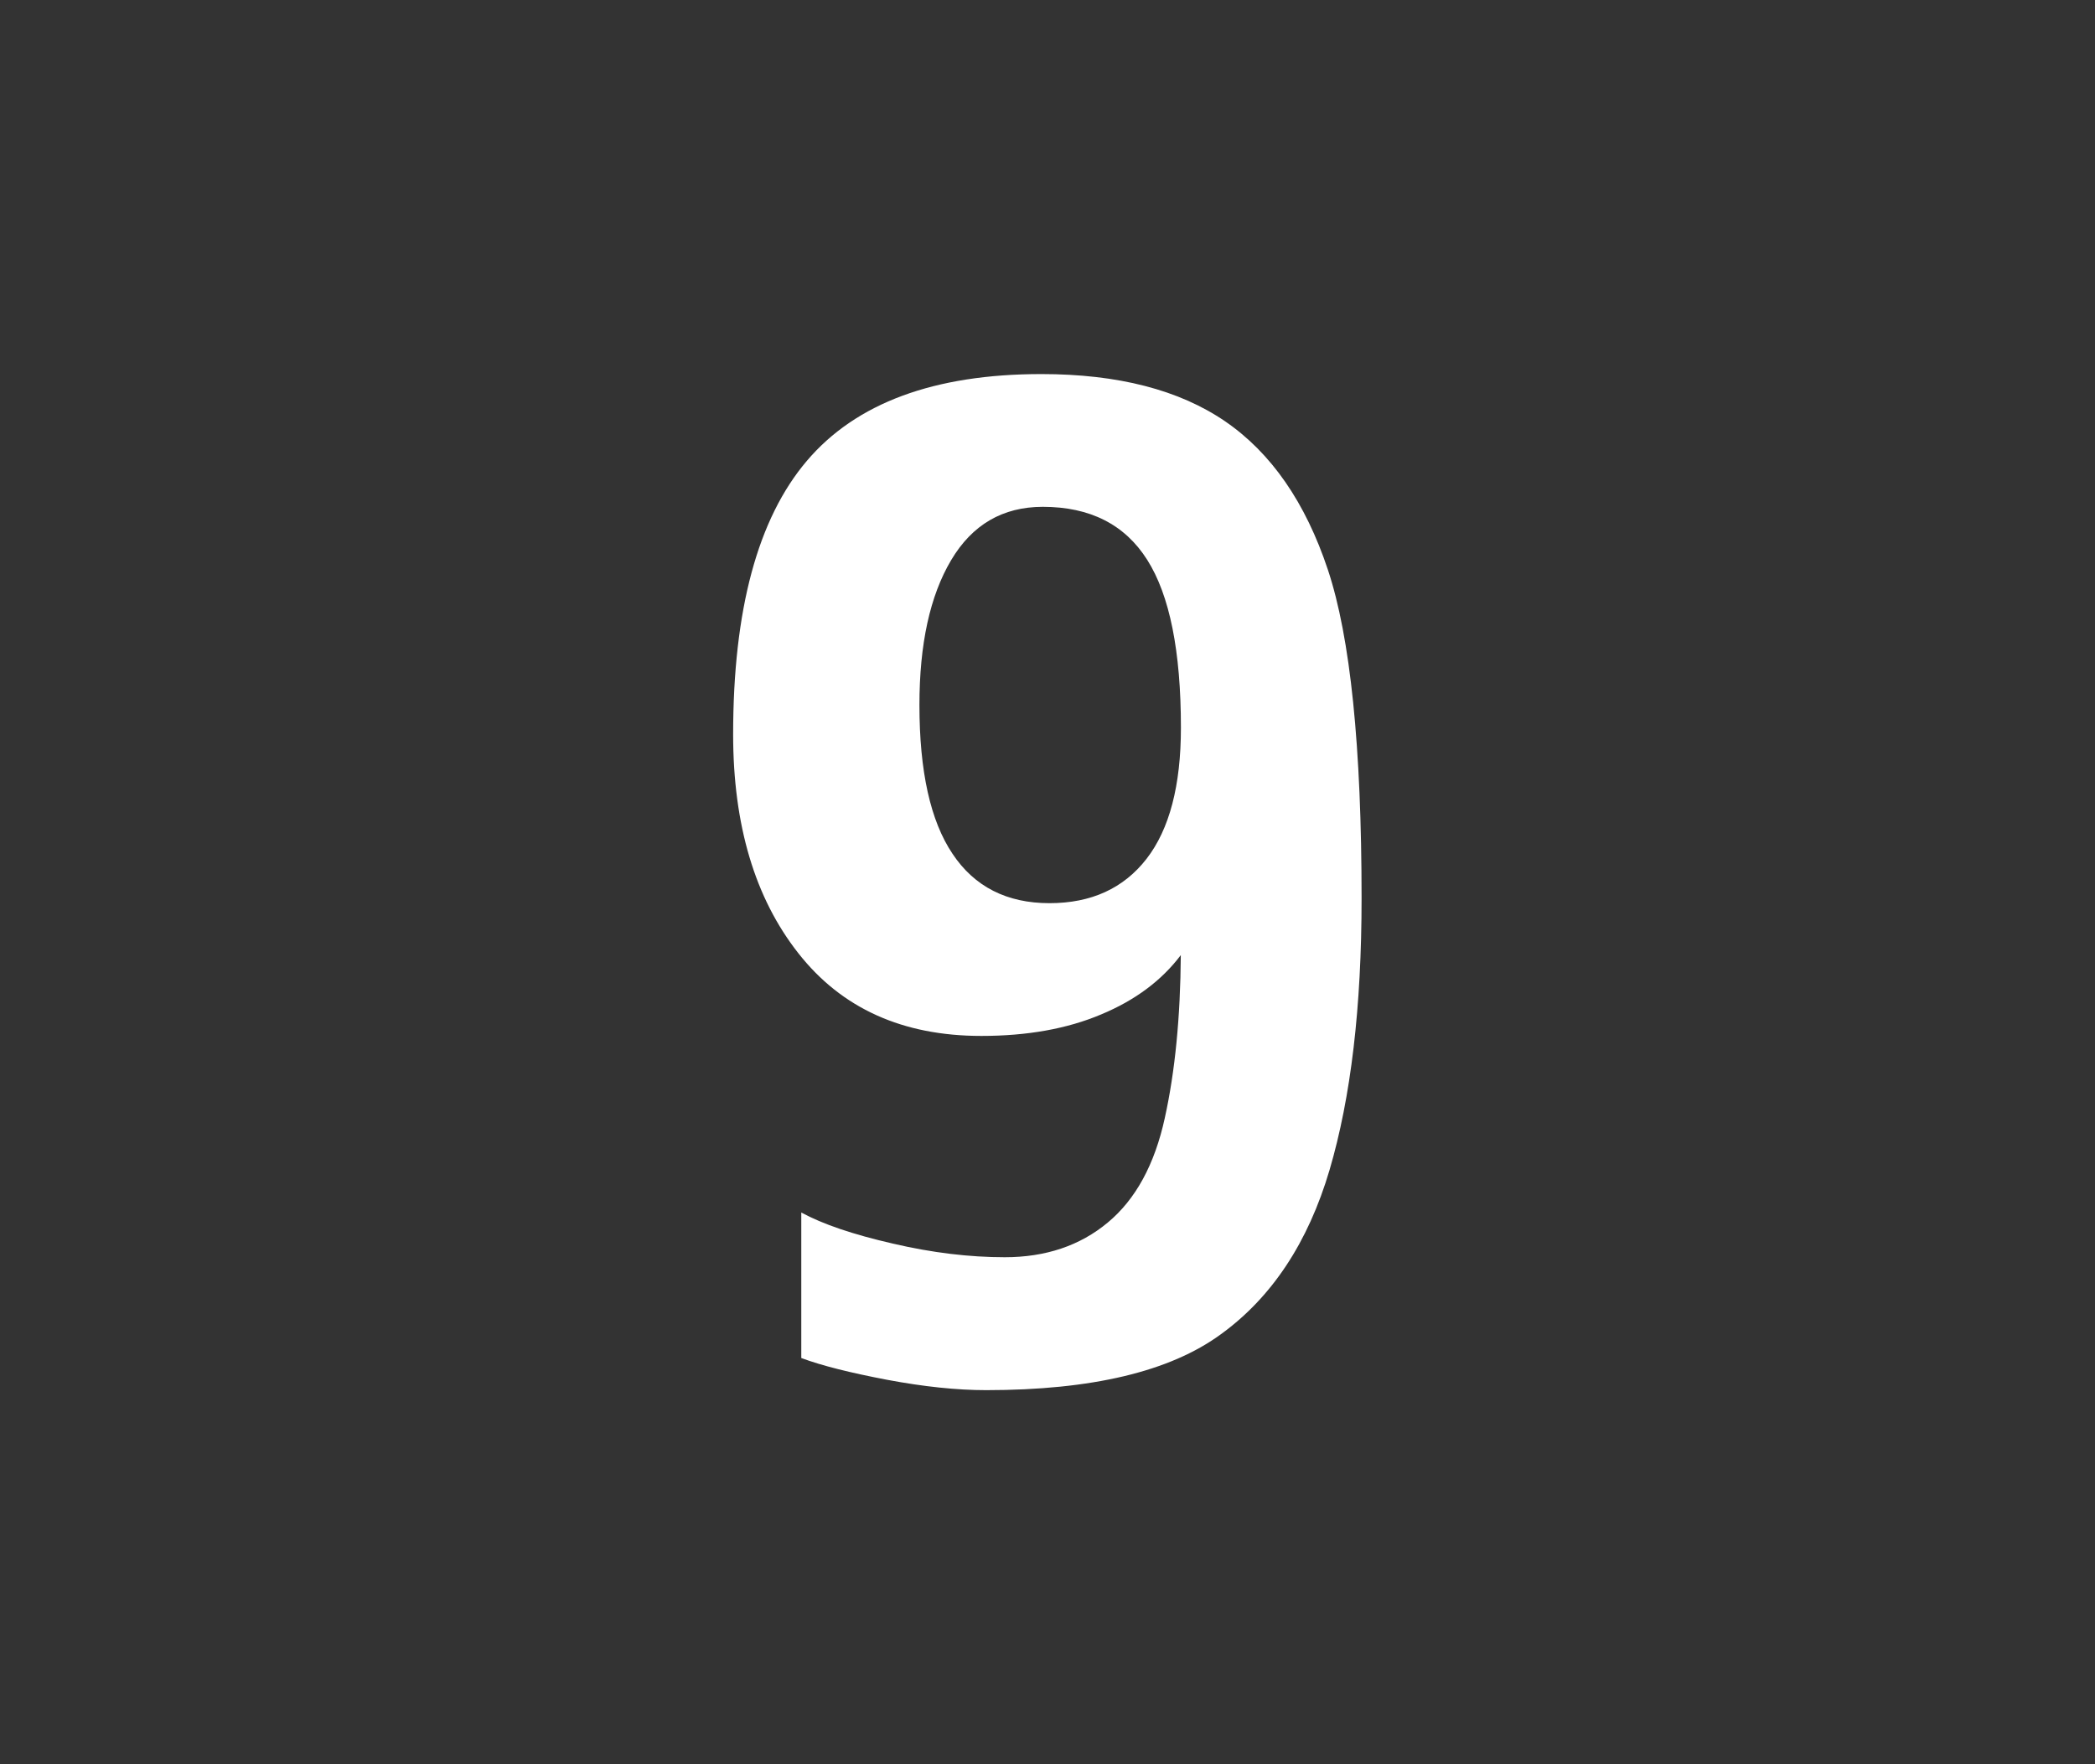 <?xml version="1.0" encoding="UTF-8"?>
<svg xmlns="http://www.w3.org/2000/svg" xmlns:xlink="http://www.w3.org/1999/xlink" contentScriptType="text/ecmascript" width="38" baseProfile="tiny" zoomAndPan="magnify" contentStyleType="text/css" viewBox="-1 -1 38 32" height="32" preserveAspectRatio="xMidYMid meet" version="1.1">
    <rect x="-1" y="-1" width="38" height="32" fill="#333333" stroke="none"/>
    <g>
        <path fill="#ffffff" d="M 16.887 24.215 C 16.355 24.215 15.755 24.152 15.09 24.027 C 14.424 23.9 13.905 23.771 13.534 23.632 L 13.534 20.993 C 13.922 21.204 14.472 21.391 15.192 21.556 C 15.91 21.724 16.588 21.804 17.225 21.804 C 17.965 21.804 18.589 21.595 19.093 21.175 C 19.598 20.756 19.944 20.122 20.128 19.277 C 20.315 18.429 20.41 17.447 20.418 16.324 C 20.07 16.785 19.589 17.144 18.973 17.4 C 18.356 17.661 17.63 17.79 16.8 17.79 C 15.372 17.79 14.265 17.29 13.48 16.289 C 12.693 15.289 12.298 13.966 12.298 12.32 C 12.298 10.06 12.744 8.407 13.636 7.358 C 14.528 6.309 15.946 5.785 17.89 5.785 C 19.277 5.785 20.389 6.072 21.223 6.643 C 22.059 7.216 22.68 8.114 23.086 9.335 C 23.493 10.558 23.697 12.544 23.697 15.295 C 23.697 17.266 23.504 18.904 23.116 20.221 C 22.728 21.535 22.07 22.532 21.142 23.203 C 20.218 23.879 18.799 24.215 16.887 24.215 z M 18.036 15.382 C 18.794 15.382 19.381 15.113 19.797 14.577 C 20.212 14.041 20.42 13.248 20.42 12.199 C 20.42 10.811 20.216 9.797 19.809 9.155 C 19.403 8.513 18.77 8.193 17.915 8.193 C 17.188 8.193 16.634 8.516 16.251 9.162 C 15.868 9.808 15.677 10.683 15.677 11.787 C 15.677 12.99 15.876 13.89 16.277 14.486 C 16.675 15.084 17.263 15.382 18.036 15.382 z "/>
        <rect x="-1" width="38" fill="none" y="-1" height="32"/>
    </g>
</svg>
